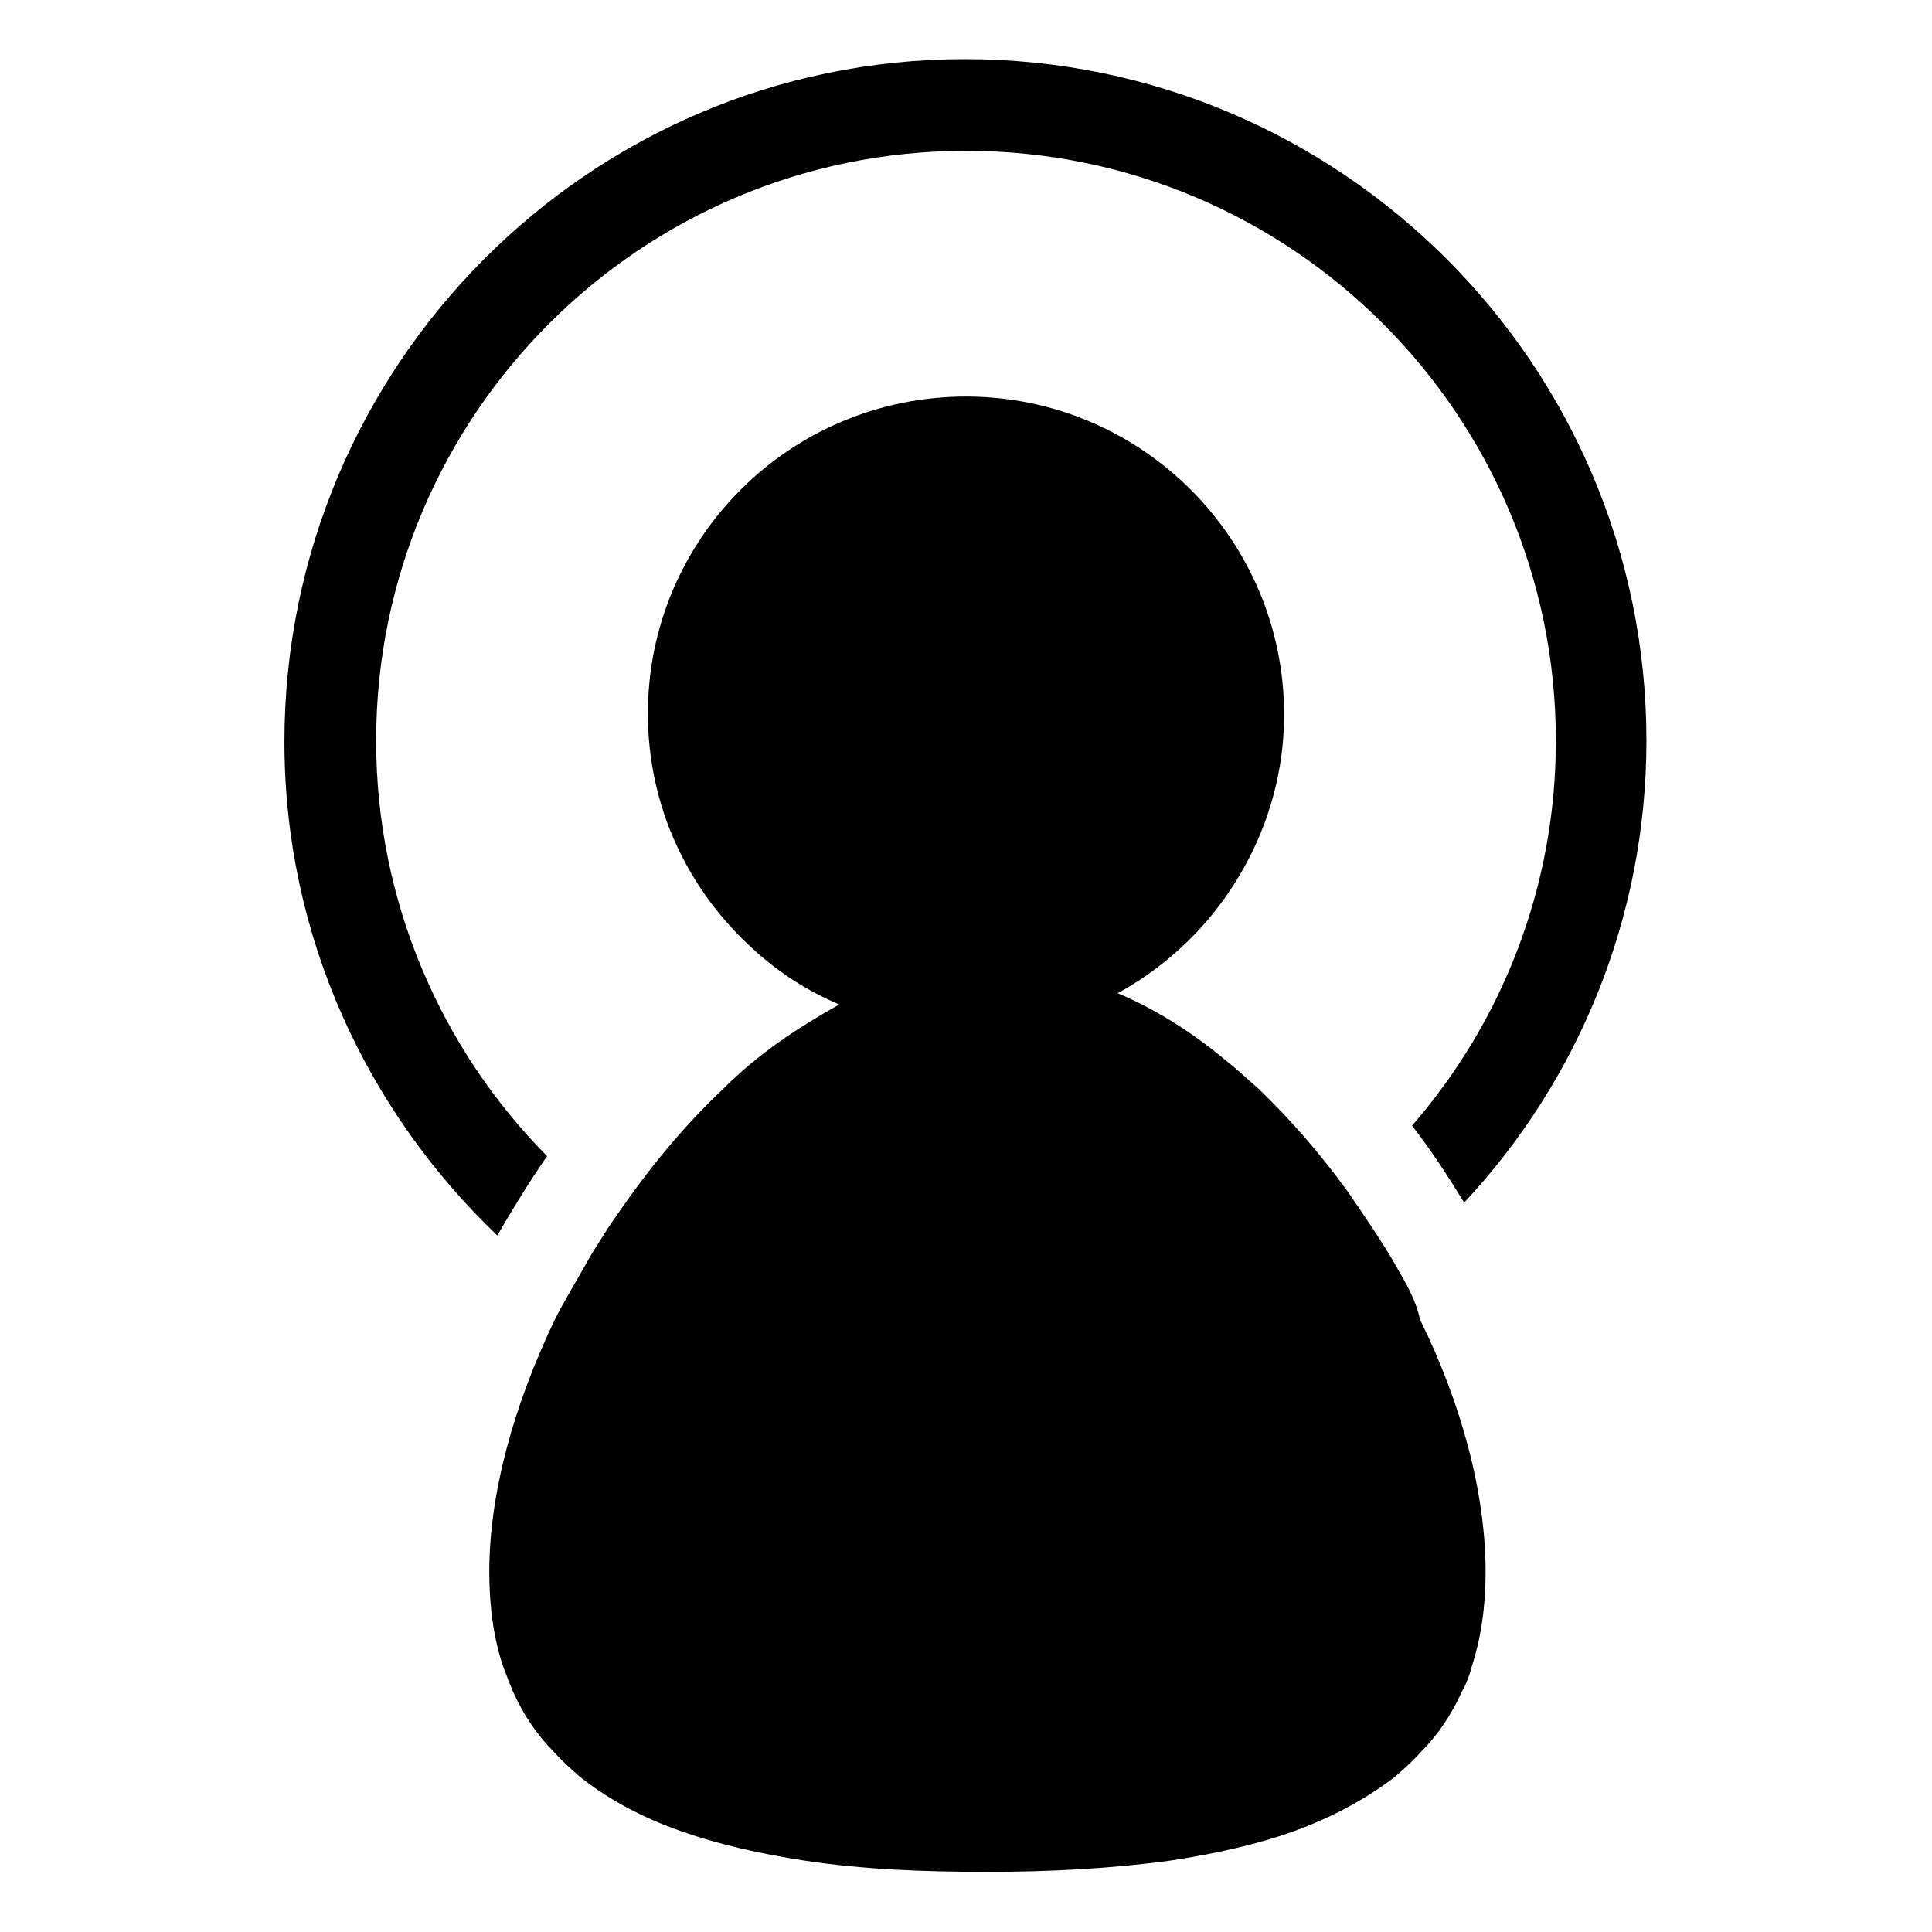<?xml version="1.0" encoding="utf-8"?>
<!-- Generated by IcoMoon.io -->
<!DOCTYPE svg PUBLIC "-//W3C//DTD SVG 1.1//EN" "http://www.w3.org/Graphics/SVG/1.1/DTD/svg11.dtd">
<svg version="1.1" xmlns="http://www.w3.org/2000/svg" xmlns:xlink="http://www.w3.org/1999/xlink" width="32" height="32" viewBox="0 0 32 32">
<path fill="#000000" d="M9.062 19.15c-1.744-1.763-2.832-4.201-2.832-6.882 0-5.382 4.369-9.77 9.77-9.77s9.77 4.388 9.77 9.77c0 2.438-0.9 4.669-2.382 6.376 0.319 0.413 0.6 0.844 0.863 1.275 1.875-2.007 3.019-4.707 3.019-7.651 0-6.226-5.063-11.289-11.289-11.289s-11.27 5.082-11.27 11.308c0 3.225 1.369 6.113 3.525 8.176 0.263-0.45 0.525-0.881 0.825-1.313z"></path>
<path fill="#000000" d="M23.145 21.007c-0.244-0.431-0.544-0.863-0.825-1.275-0.45-0.619-0.938-1.181-1.463-1.688-0.188-0.169-0.375-0.338-0.563-0.488-0.563-0.469-1.163-0.844-1.782-1.106 0.488-0.263 0.938-0.619 1.313-1.013 0.881-0.938 1.444-2.213 1.444-3.6 0-2.907-2.363-5.269-5.269-5.269s-5.269 2.344-5.269 5.251c0 1.556 0.675 2.944 1.763 3.919 0.413 0.375 0.881 0.675 1.406 0.9-0.338 0.188-0.675 0.394-0.994 0.619s-0.638 0.488-0.938 0.788c-0.656 0.619-1.238 1.331-1.763 2.1-0.15 0.206-0.281 0.431-0.413 0.638-0.131 0.225-0.244 0.431-0.375 0.656-0.075 0.131-0.15 0.263-0.225 0.413-0.675 1.406-1.088 2.869-1.088 4.182v0c0 0.581 0.075 1.106 0.225 1.556 0.056 0.15 0.113 0.3 0.169 0.431 0.169 0.375 0.394 0.713 0.675 0.994 0.131 0.15 0.281 0.281 0.431 0.413 0.469 0.375 1.031 0.675 1.669 0.9s1.313 0.375 2.044 0.488c0.975 0.15 2.007 0.188 3.038 0.188s2.081-0.056 3.038-0.188c0.731-0.113 1.425-0.263 2.044-0.488s1.181-0.525 1.669-0.9c0.15-0.131 0.3-0.263 0.431-0.413 0.281-0.281 0.506-0.619 0.675-0.994 0.075-0.131 0.131-0.281 0.169-0.431 0.15-0.469 0.225-0.975 0.225-1.556v0c0-1.294-0.394-2.775-1.088-4.182-0.056-0.281-0.206-0.563-0.375-0.844z"></path>
</svg>
